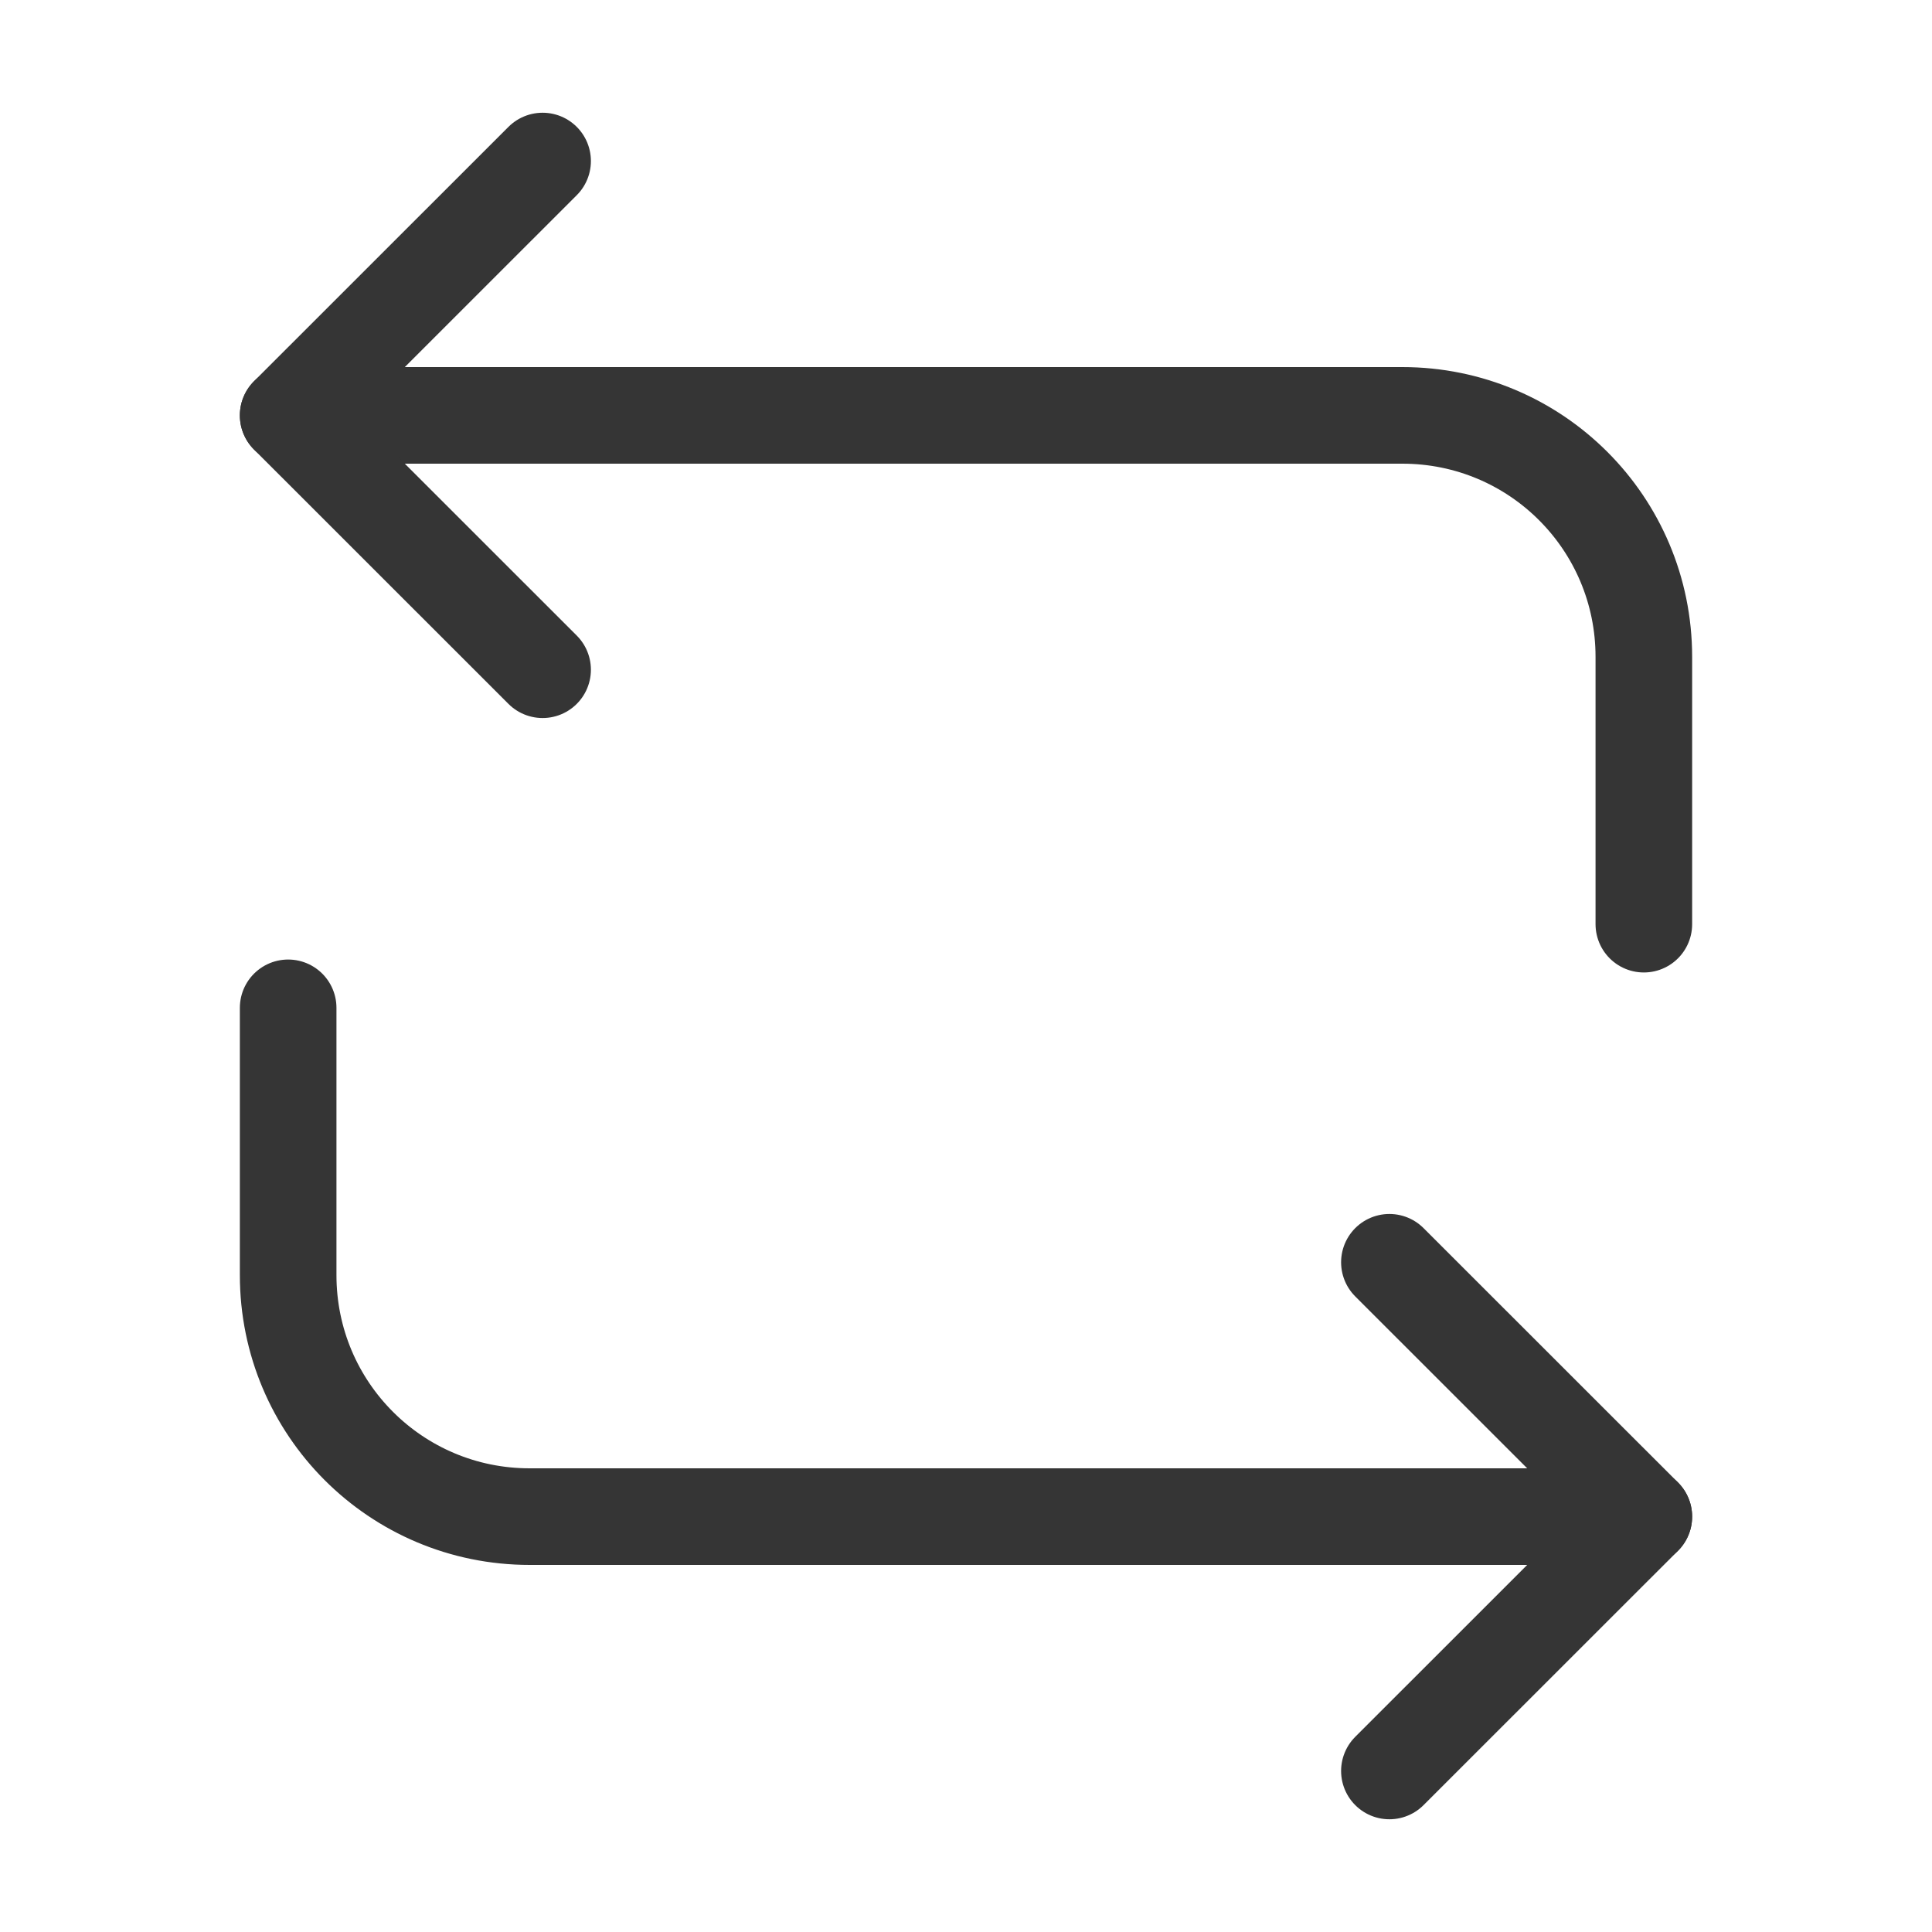 <svg width="20" height="20" viewBox="0 0 20 20" fill="none" xmlns="http://www.w3.org/2000/svg">
<path d="M2.983 4.3H14.517C15.9 4.3 17.017 5.417 17.017 6.8V9.567" stroke="#353535" stroke-miterlimit="10" stroke-linecap="round" stroke-linejoin="round"/>
<path d="M5.617 1.667L2.983 4.3L5.617 6.933" stroke="#353535" stroke-miterlimit="10" stroke-linecap="round" stroke-linejoin="round"/>
<path d="M17.017 15.7H5.483C4.1 15.7 2.983 14.583 2.983 13.2V10.433" stroke="#353535" stroke-miterlimit="10" stroke-linecap="round" stroke-linejoin="round"/>
<path d="M14.383 18.333L17.017 15.7L14.383 13.067" stroke="#353535" stroke-miterlimit="10" stroke-linecap="round" stroke-linejoin="round"/>
</svg>
